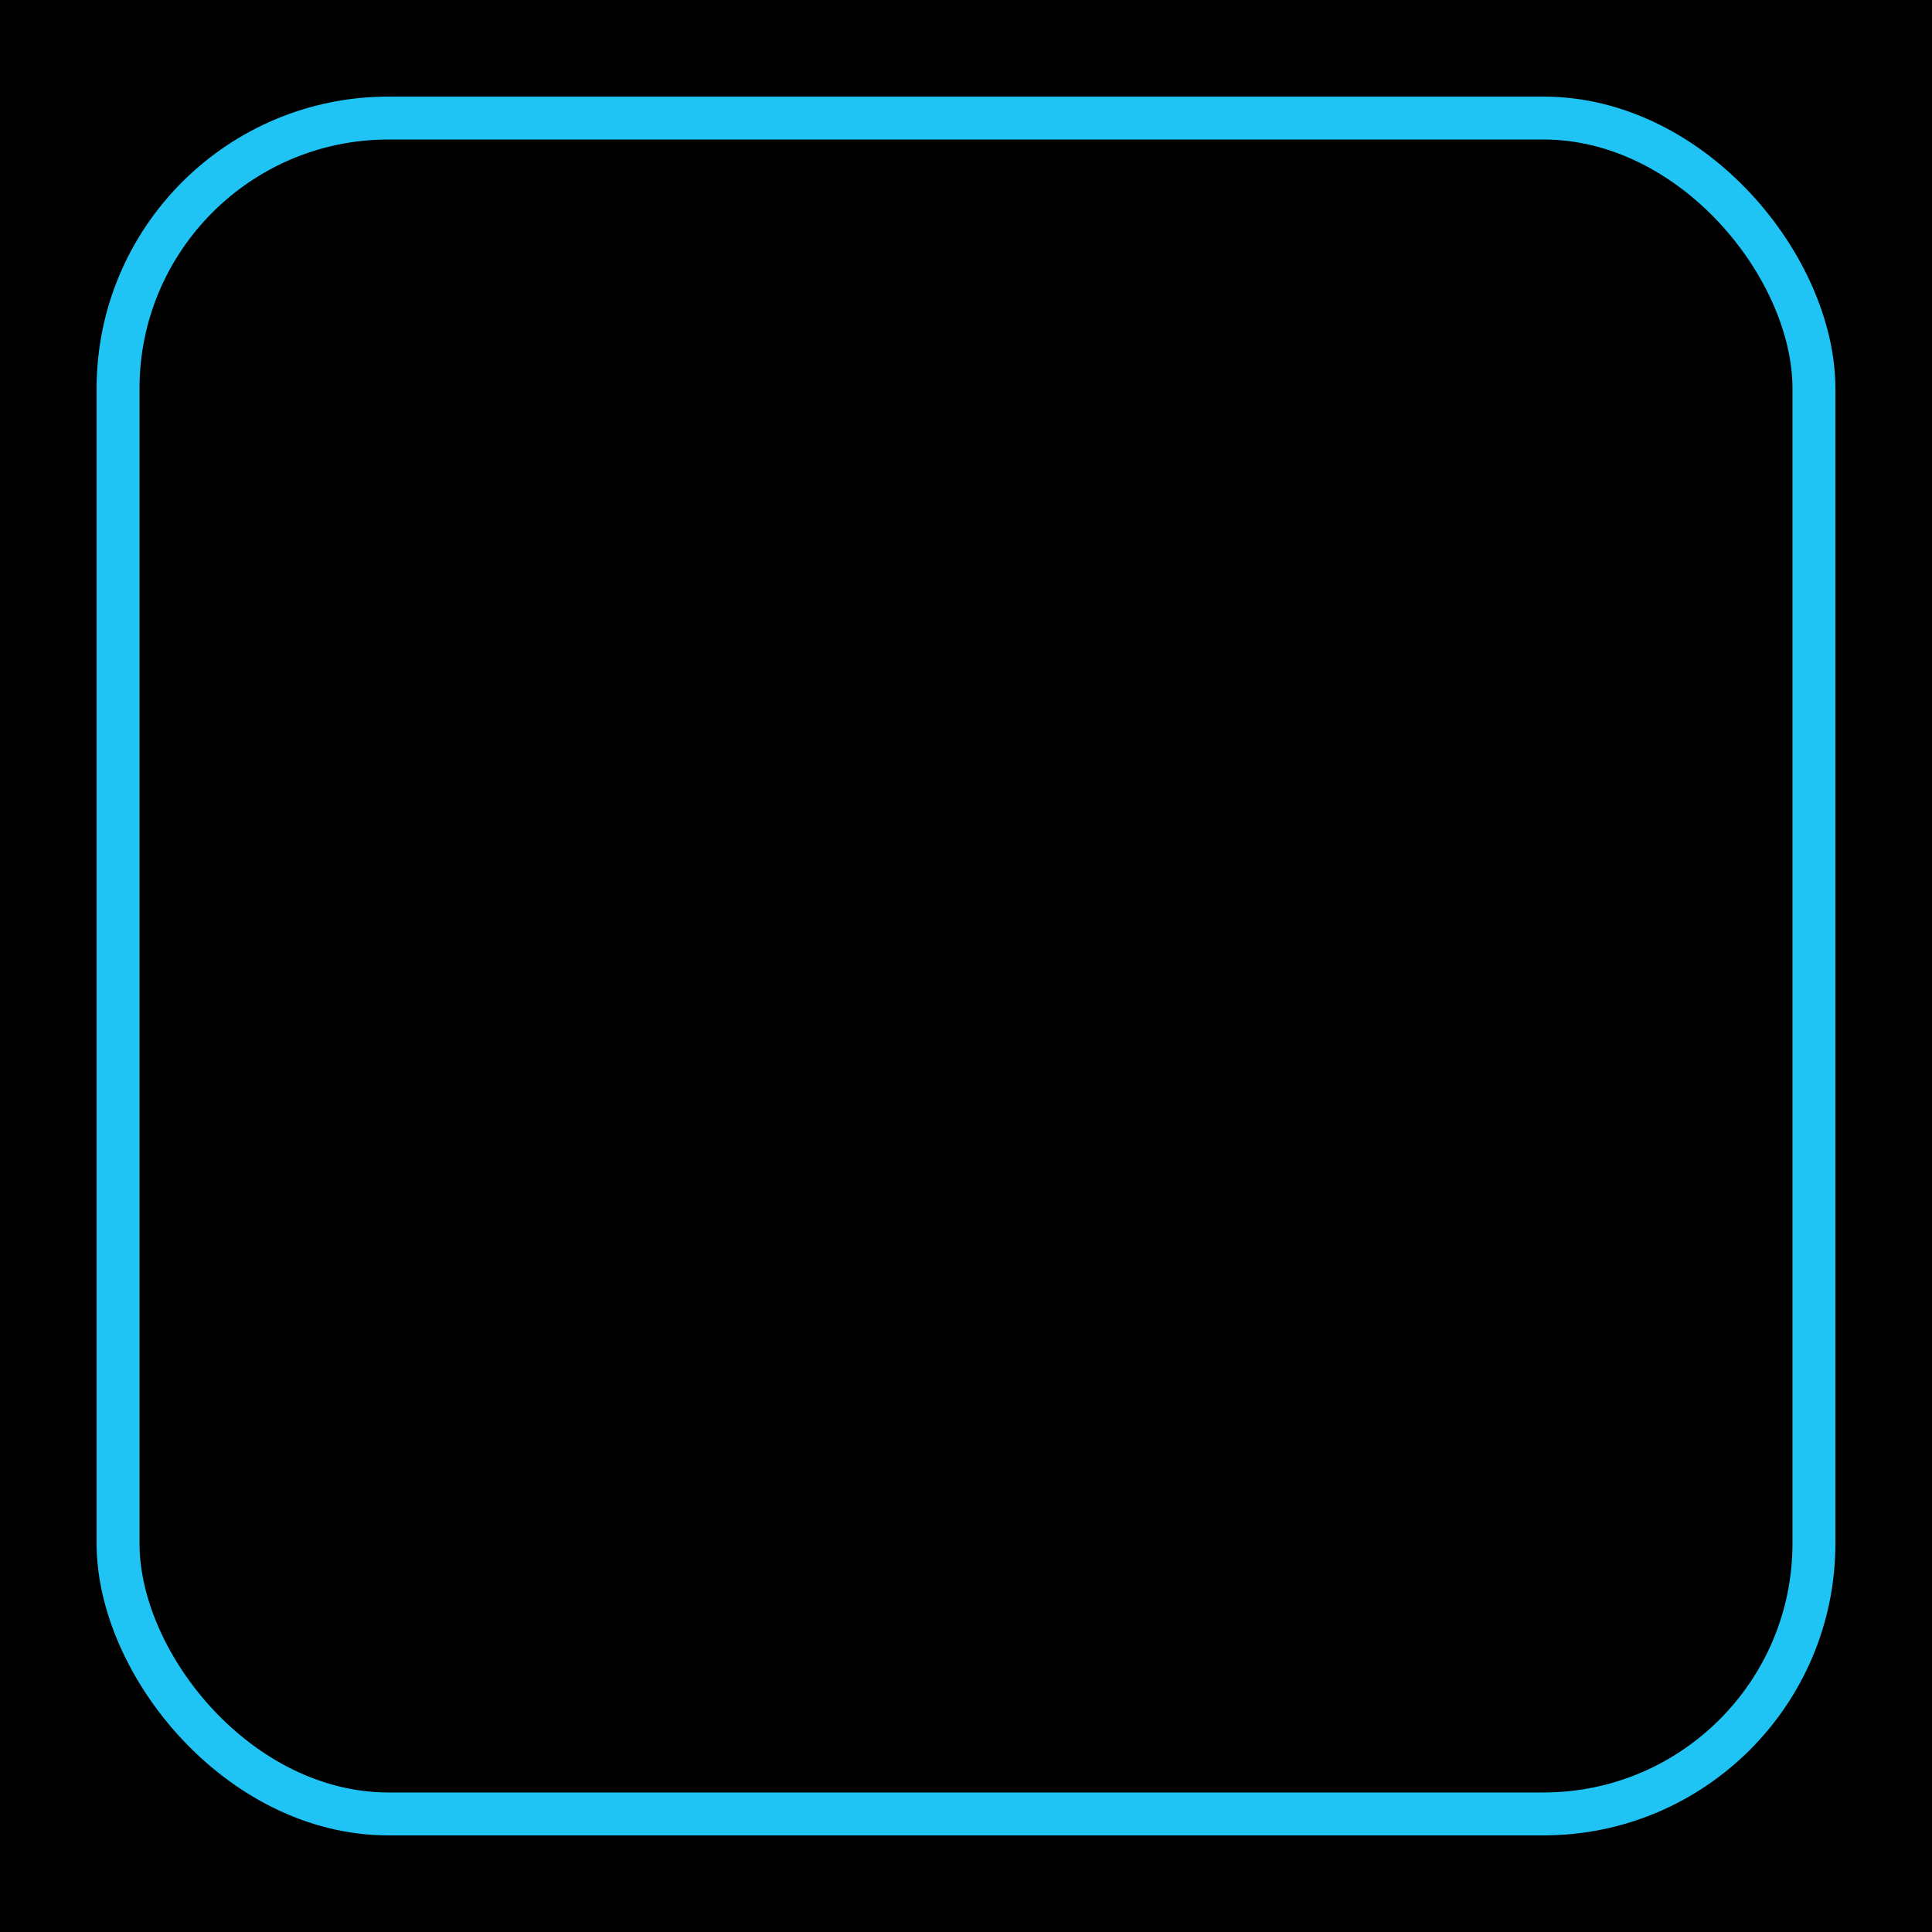 <?xml version="1.0" encoding="UTF-8" standalone="no"?>
<!-- Created with Inkscape (http://www.inkscape.org/) -->

<svg
   width="500"
   height="500"
   viewBox="0 0 132.292 132.292"
   version="1.1"
   id="svg5"
   xml:space="preserve"
   inkscape:version="1.4 (86a8ad7, 2024-10-11)"
   sodipodi:docname="grid_emission.svg"
   inkscape:export-filename="grid_emission.png"
   inkscape:export-xdpi="960"
   inkscape:export-ydpi="960"
   xmlns:inkscape="http://www.inkscape.org/namespaces/inkscape"
   xmlns:sodipodi="http://sodipodi.sourceforge.net/DTD/sodipodi-0.dtd"
   xmlns="http://www.w3.org/2000/svg"
   xmlns:svg="http://www.w3.org/2000/svg"><sodipodi:namedview
     id="namedview7"
     pagecolor="#505050"
     bordercolor="#eeeeee"
     borderopacity="1"
     inkscape:showpageshadow="0"
     inkscape:pageopacity="0"
     inkscape:pagecheckerboard="0"
     inkscape:deskcolor="#505050"
     inkscape:document-units="mm"
     showgrid="false"
     inkscape:zoom="0.66897284"
     inkscape:cx="313.91409"
     inkscape:cy="223.47694"
     inkscape:window-width="1920"
     inkscape:window-height="991"
     inkscape:window-x="-9"
     inkscape:window-y="-9"
     inkscape:window-maximized="1"
     inkscape:current-layer="svg5" /><defs
     id="defs2" /><rect
     style="fill:#000000;stroke-width:0.182"
     id="rect1"
     width="132.292"
     height="132.292"
     x="0"
     y="0" /><g
     inkscape:label="Plast 1"
     inkscape:groupmode="layer"
     id="layer1"><rect
       style="fill:none;stroke:#1fc4f4;stroke-width:2.939;stroke-dasharray:none;stroke-opacity:1"
       id="rect231"
       width="116.123"
       height="116.123"
       x="8.084"
       y="8.084"
       ry="18.518" /></g></svg>
